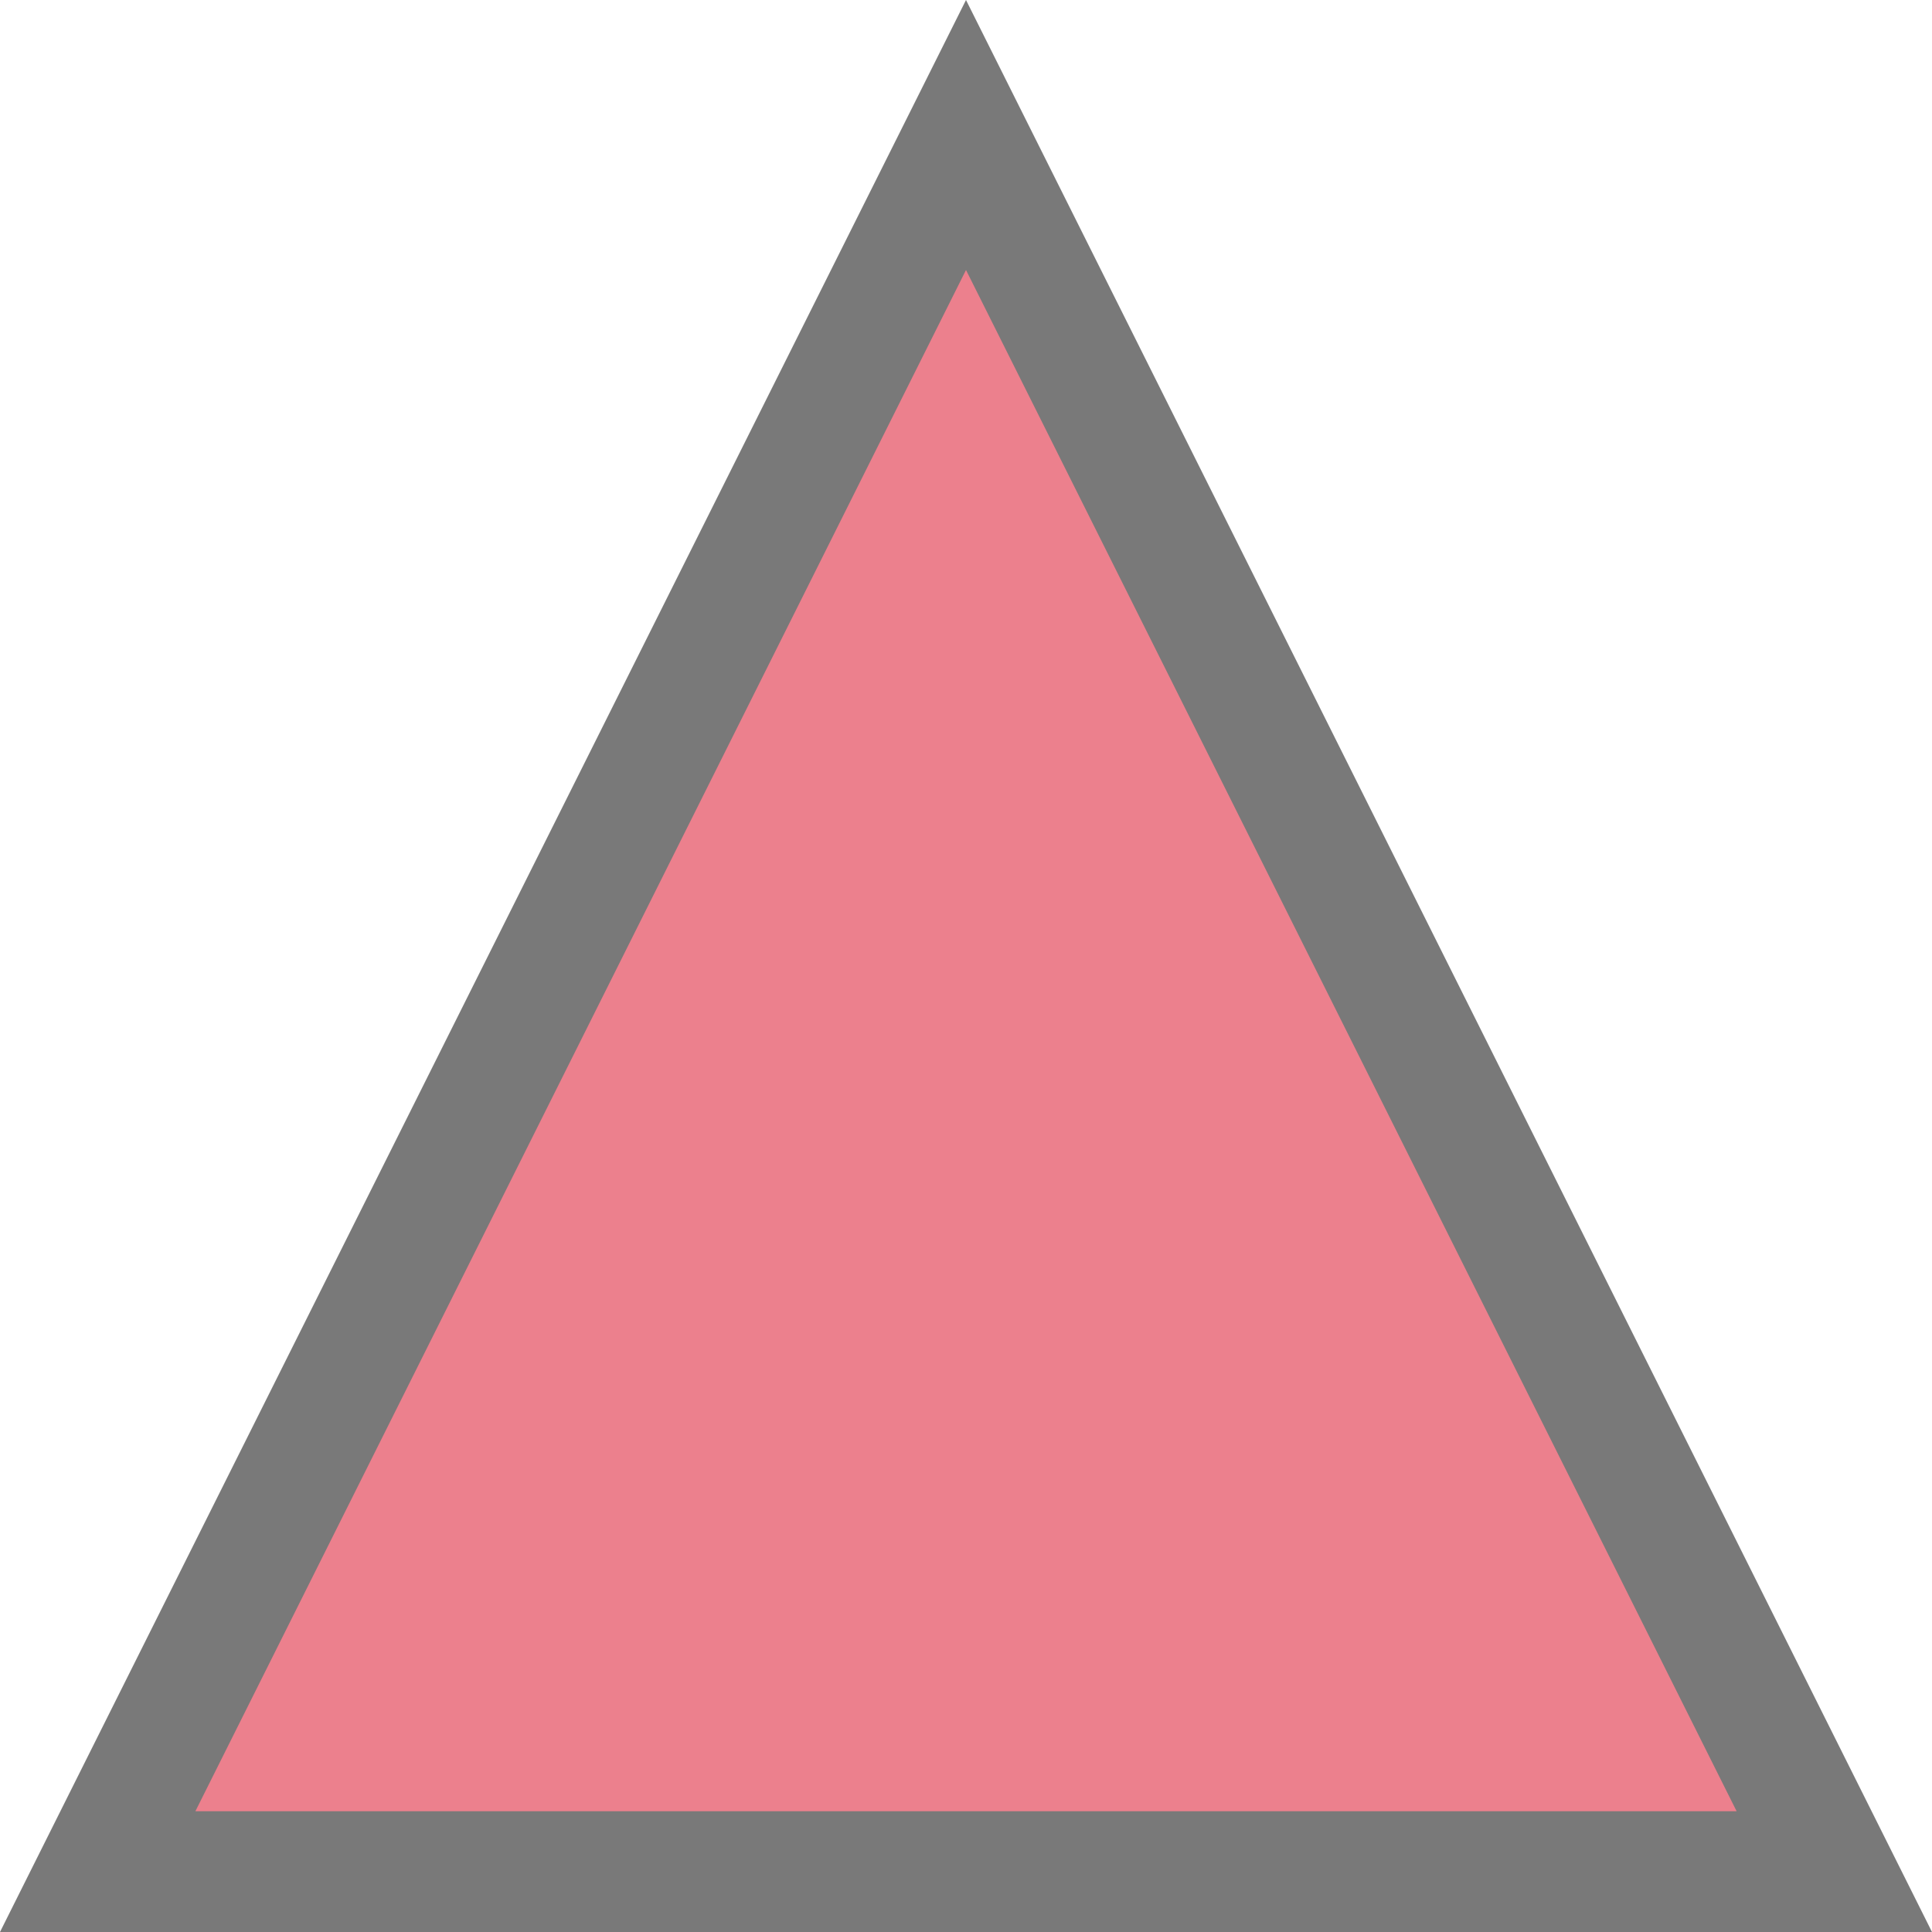 ﻿<?xml version="1.0" encoding="utf-8"?>
<svg version="1.1" xmlns:xlink="http://www.w3.org/1999/xlink" width="16px" height="16px" xmlns="http://www.w3.org/2000/svg">
  <g transform="matrix(1 0 0 1 -982 -117 )">
    <path d="M 982.809 132.5  L 990 118.118  L 997.191 132.5  L 982.809 132.5  Z " fill-rule="nonzero" fill="#ec808d" stroke="none" />
    <path d="M 982 133  L 990 117  L 998 133  L 982 133  Z M 990 119.236  L 983.618 132  L 996.382 132  L 990 119.236  Z " fill-rule="nonzero" fill="#797979" stroke="none" />
  </g>
</svg>